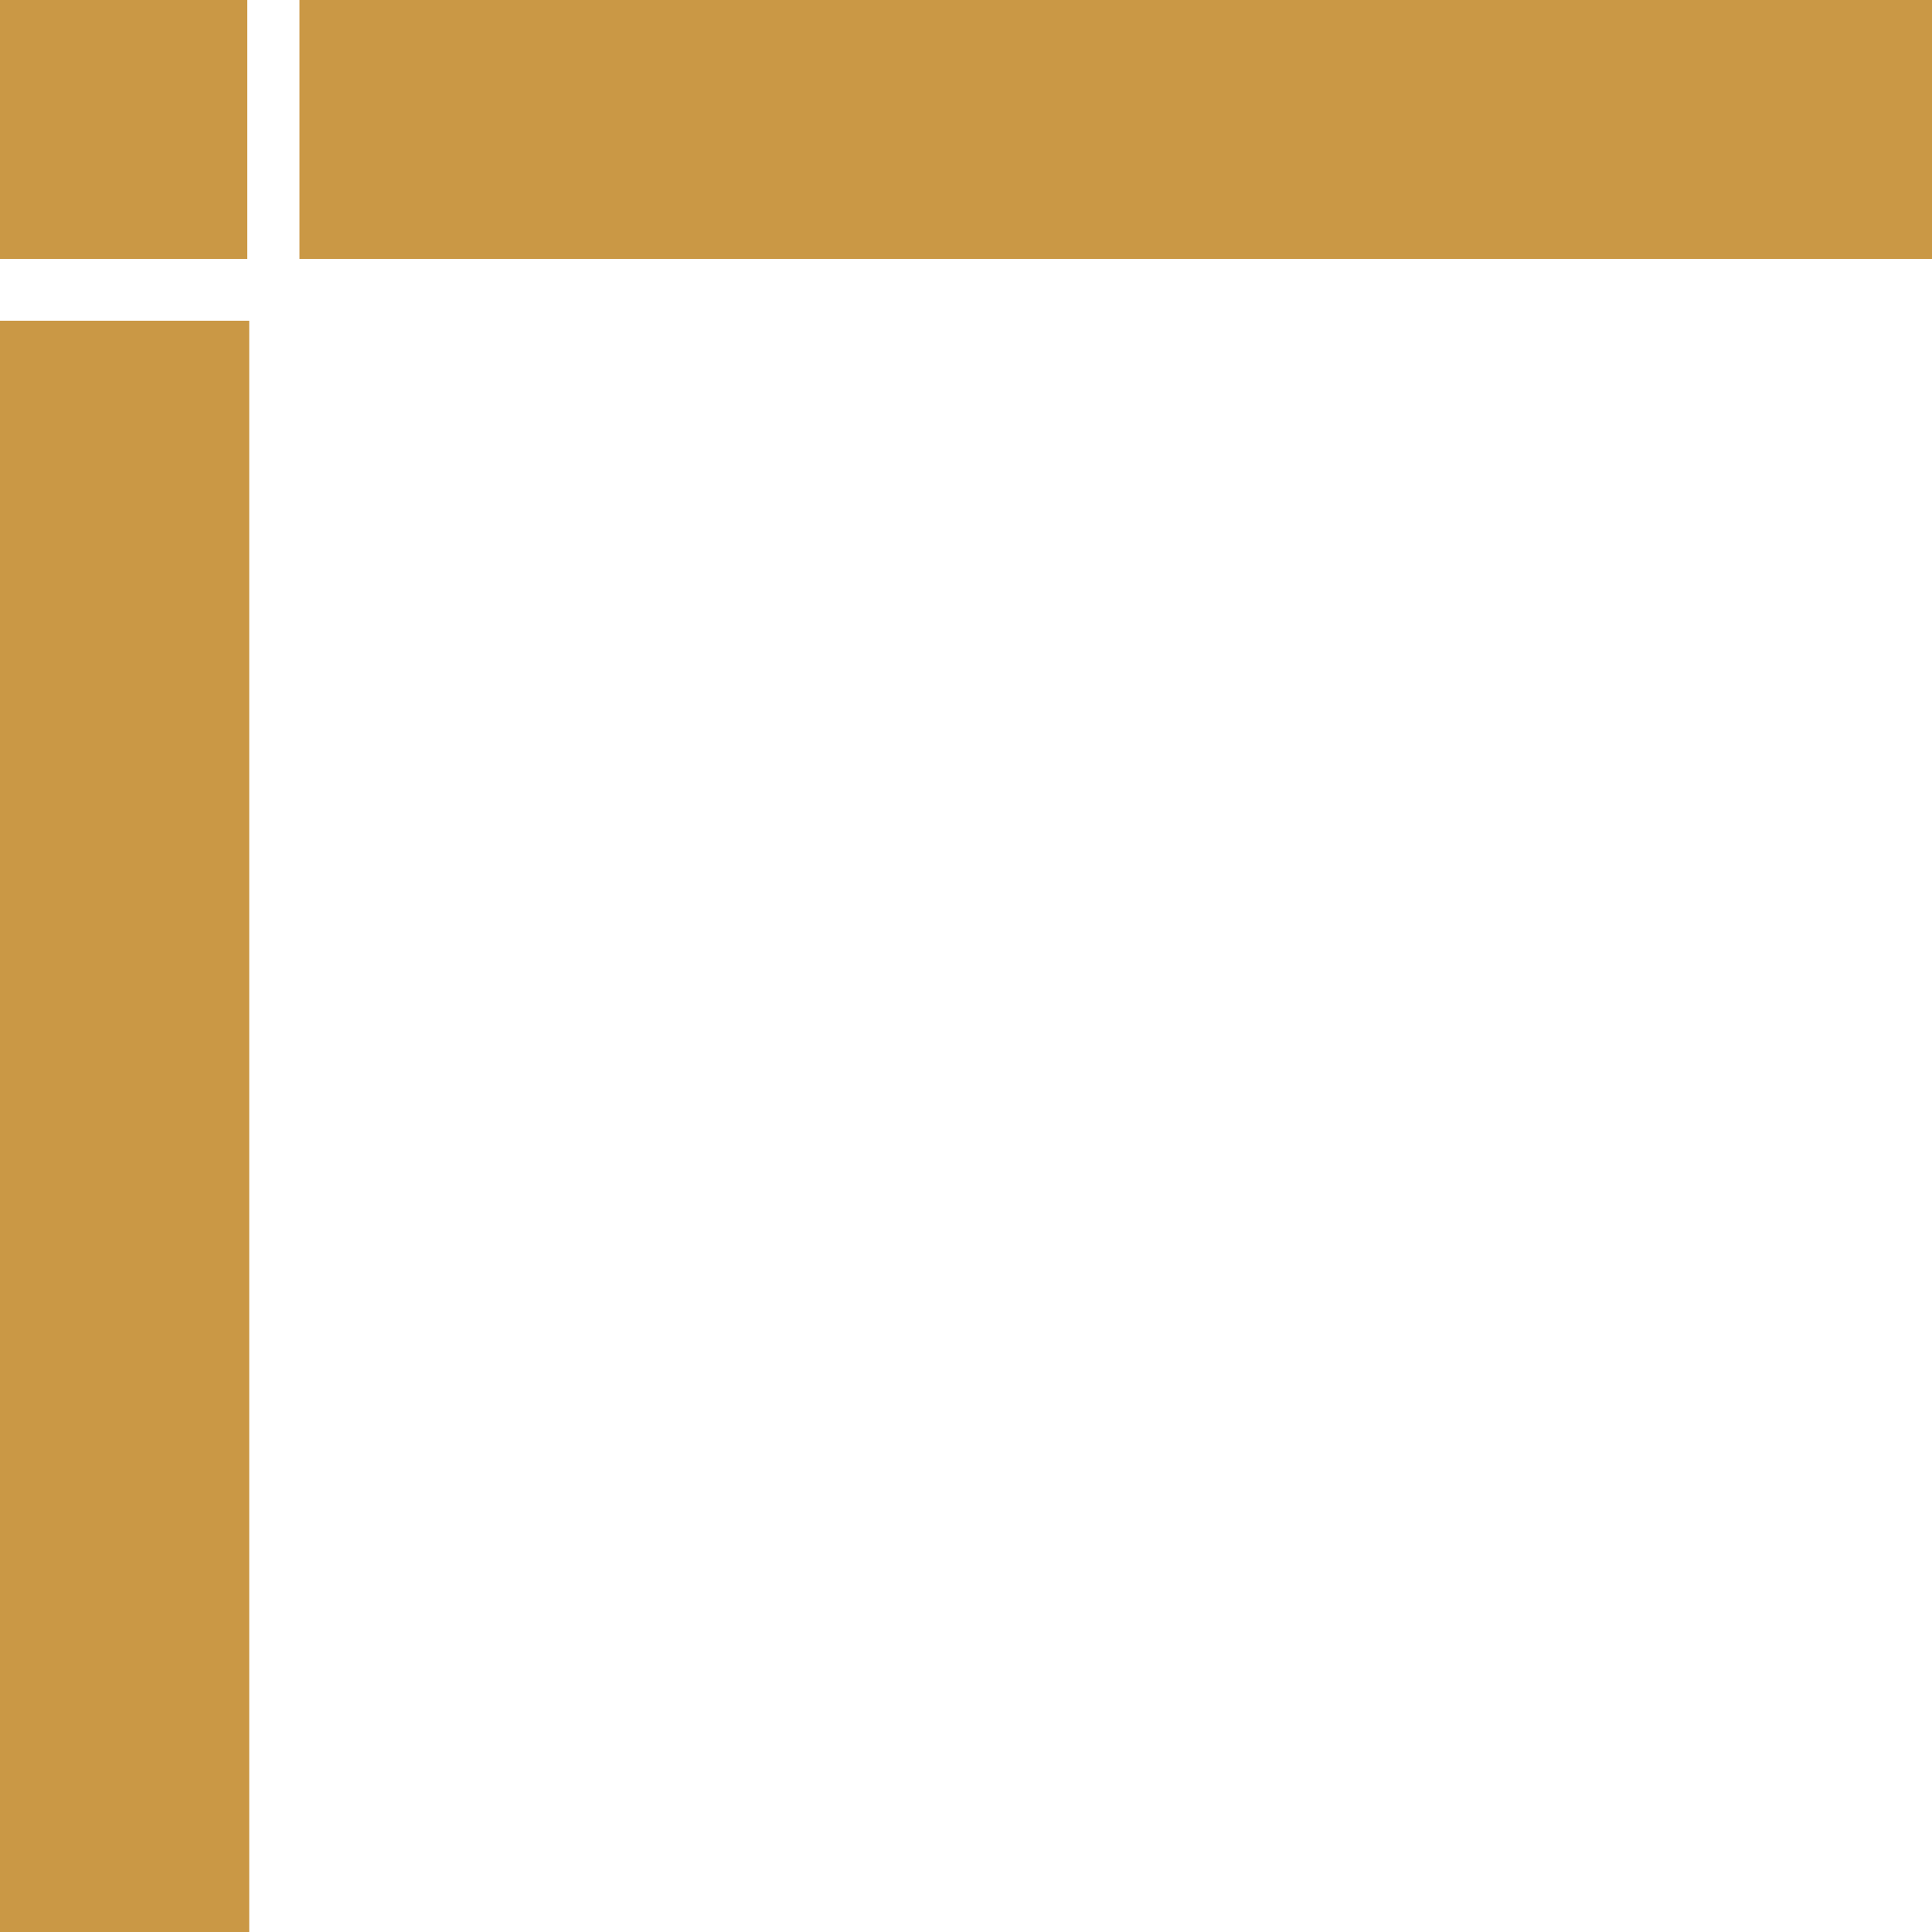 
<svg xmlns="http://www.w3.org/2000/svg" version="1.1" xmlns:xlink="http://www.w3.org/1999/xlink" preserveAspectRatio="none" x="0px" y="0px" width="400px" height="400px" viewBox="0 0 400 400">
<defs>
<g id="Layer0_0_FILL">
<path fill="#CA9845" stroke="none" d="
M 51.2 0
L 0 0 0 53.6 51.2 53.6 51.2 0
M 51.6 66.4
L 0 66.4 0 434 51.6 433.95 51.6 66.4
M 436 53.6
L 436 0 62 0 62 53.6 436 53.6 Z"/>
</g>
</defs>

<g transform="matrix( 1, 0, 0, 1, 0,0) ">
<use xlink:href="#Layer0_0_FILL"/>
</g>
</svg>
